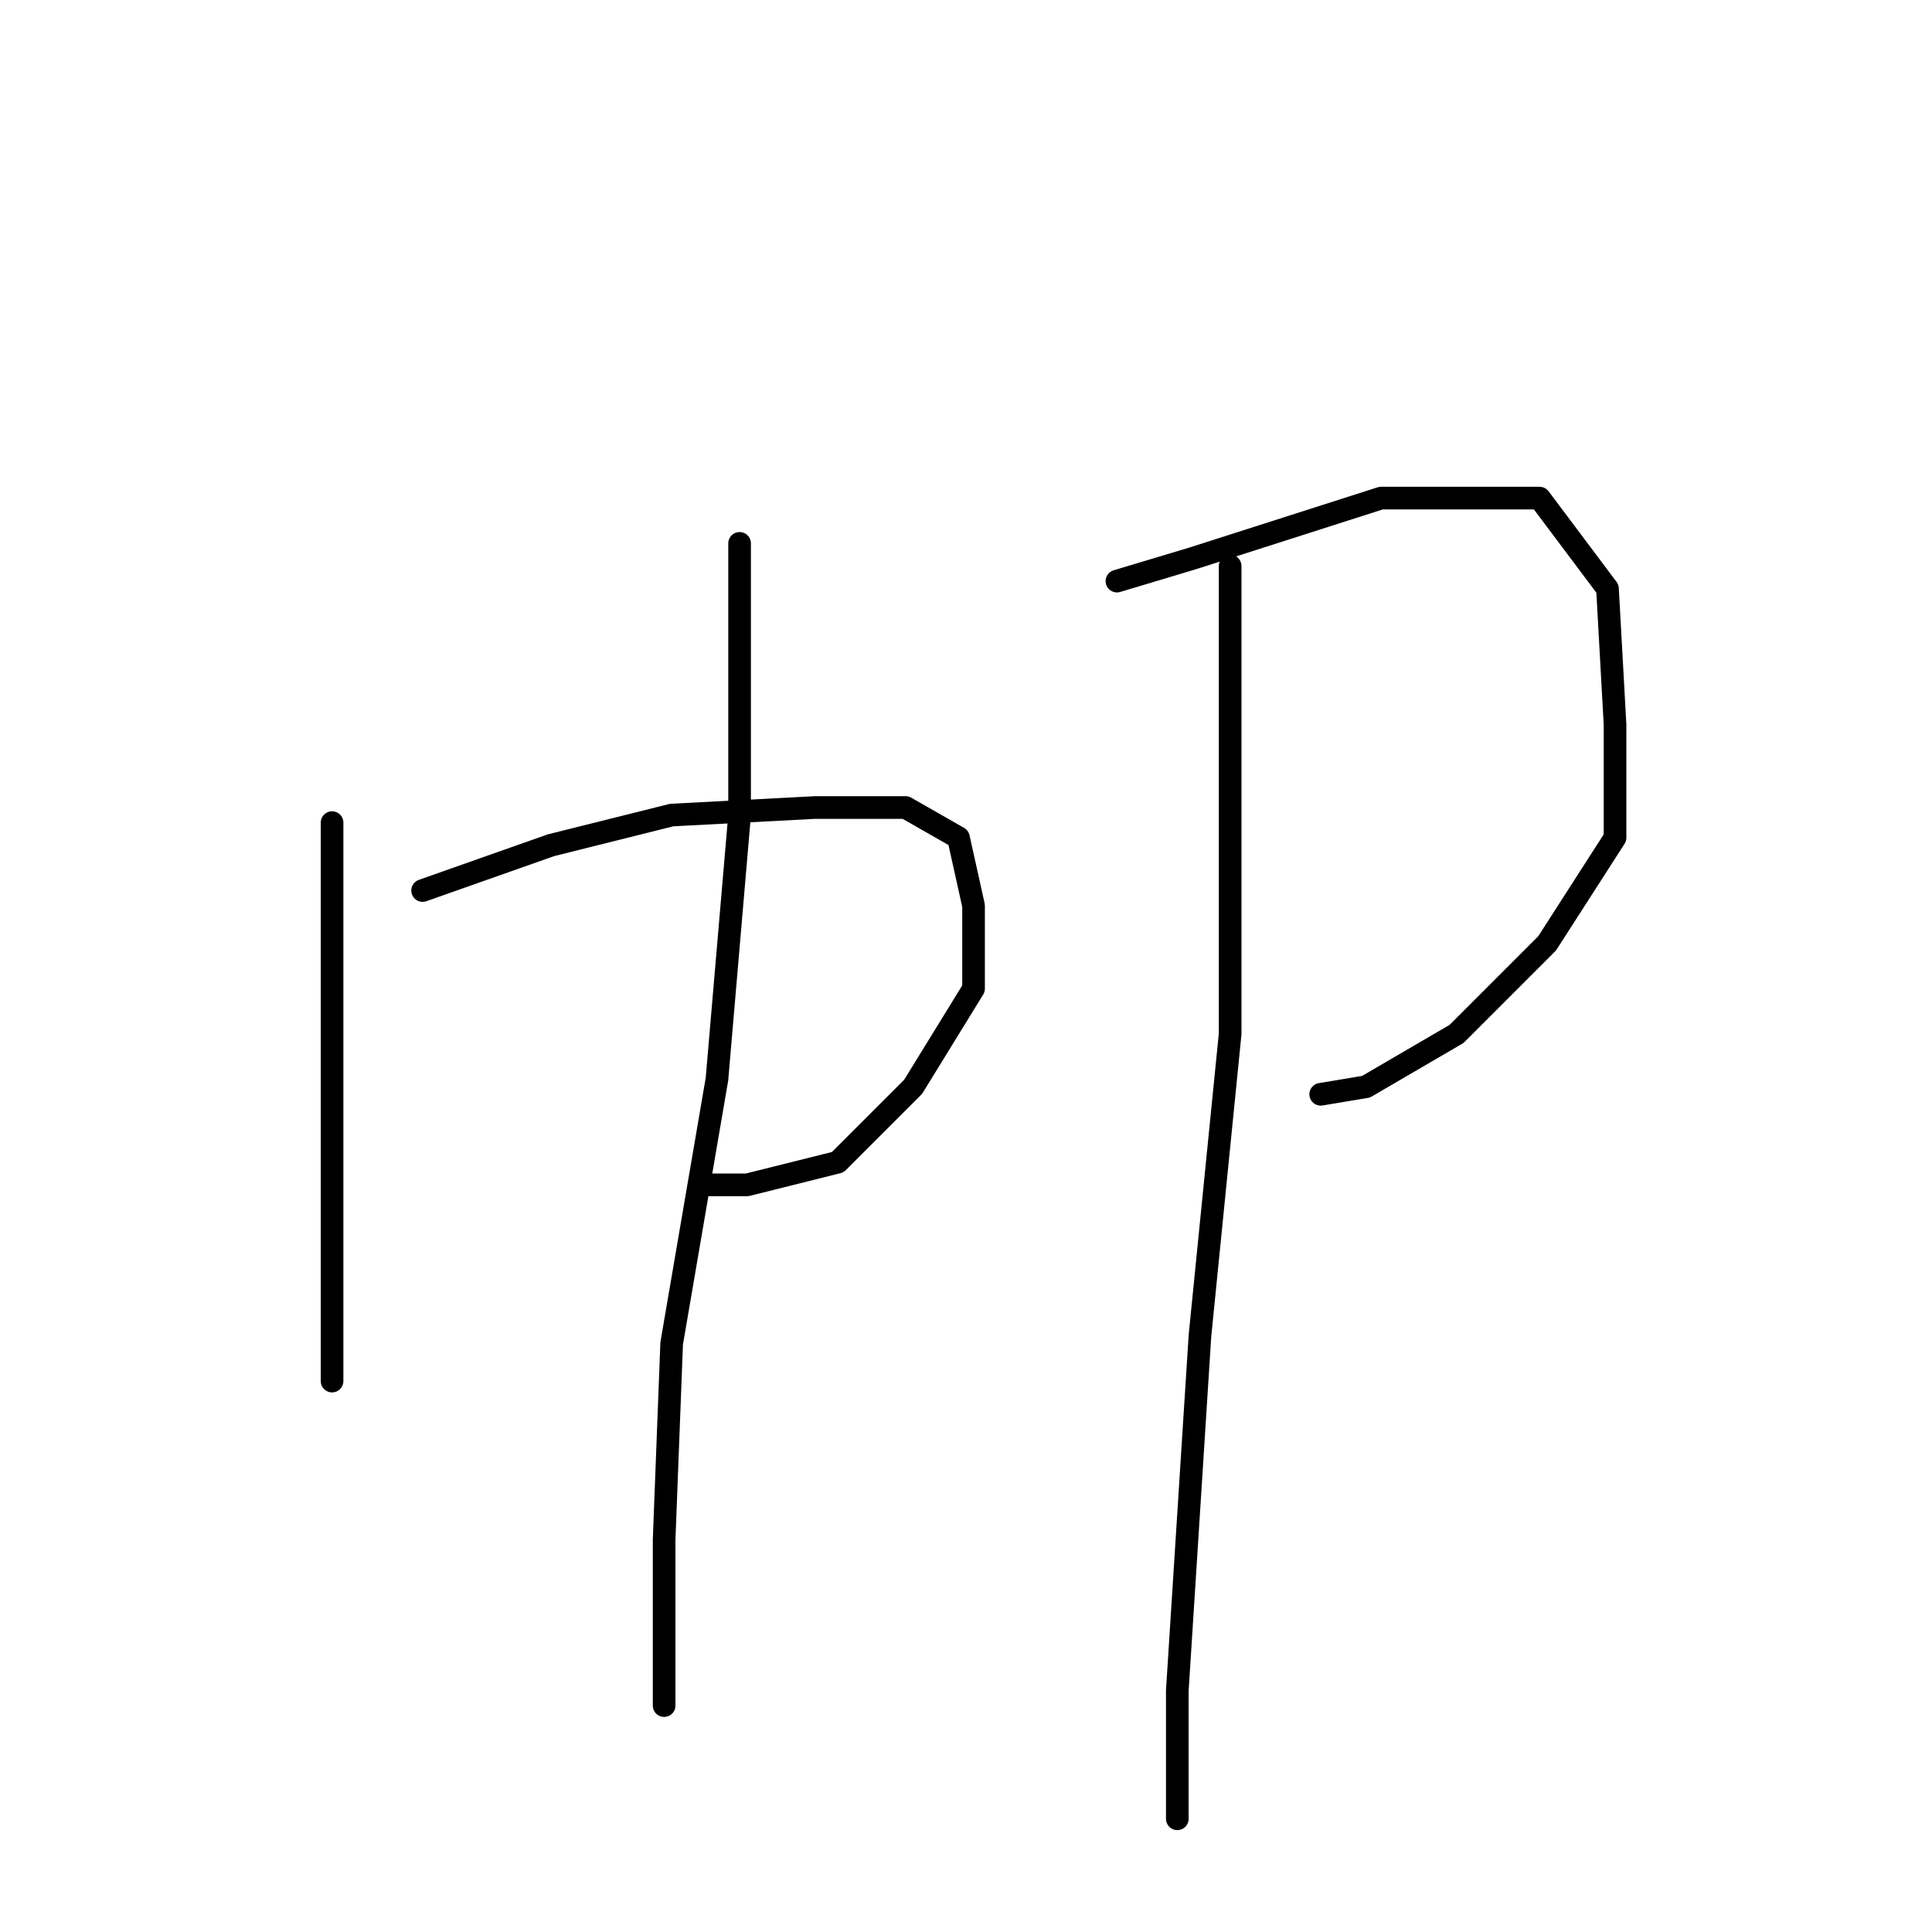 <?xml version="1.0" standalone="no"?>
    <svg width="256" height="256" xmlns="http://www.w3.org/2000/svg" version="1.1">
    <polyline stroke="black" stroke-width="3" stroke-linecap="round" fill="transparent" stroke-linejoin="round" points="44 109 44 115 44 130 44 138 44 156 44 171 44 181 44 183 44 183 " />
        <polyline stroke="black" stroke-width="3" stroke-linecap="round" fill="transparent" stroke-linejoin="round" points="56 118 73 112 89 108 108 107 120 107 127 111 129 120 129 131 121 144 111 154 99 157 93 157 93 157 " />
        <polyline stroke="black" stroke-width="3" stroke-linecap="round" fill="transparent" stroke-linejoin="round" points="98 72 98 83 98 108 95 143 89 178 88 204 88 220 88 226 88 226 " />
        <polyline stroke="black" stroke-width="3" stroke-linecap="round" fill="transparent" stroke-linejoin="round" points="148 77 158 74 183 66 198 66 204 66 213 78 214 96 214 111 205 125 193 137 181 144 175 145 175 145 " />
        <polyline stroke="black" stroke-width="3" stroke-linecap="round" fill="transparent" stroke-linejoin="round" points="163 75 163 82 163 104 163 137 159 177 156 224 156 241 156 241 " />
        </svg>
